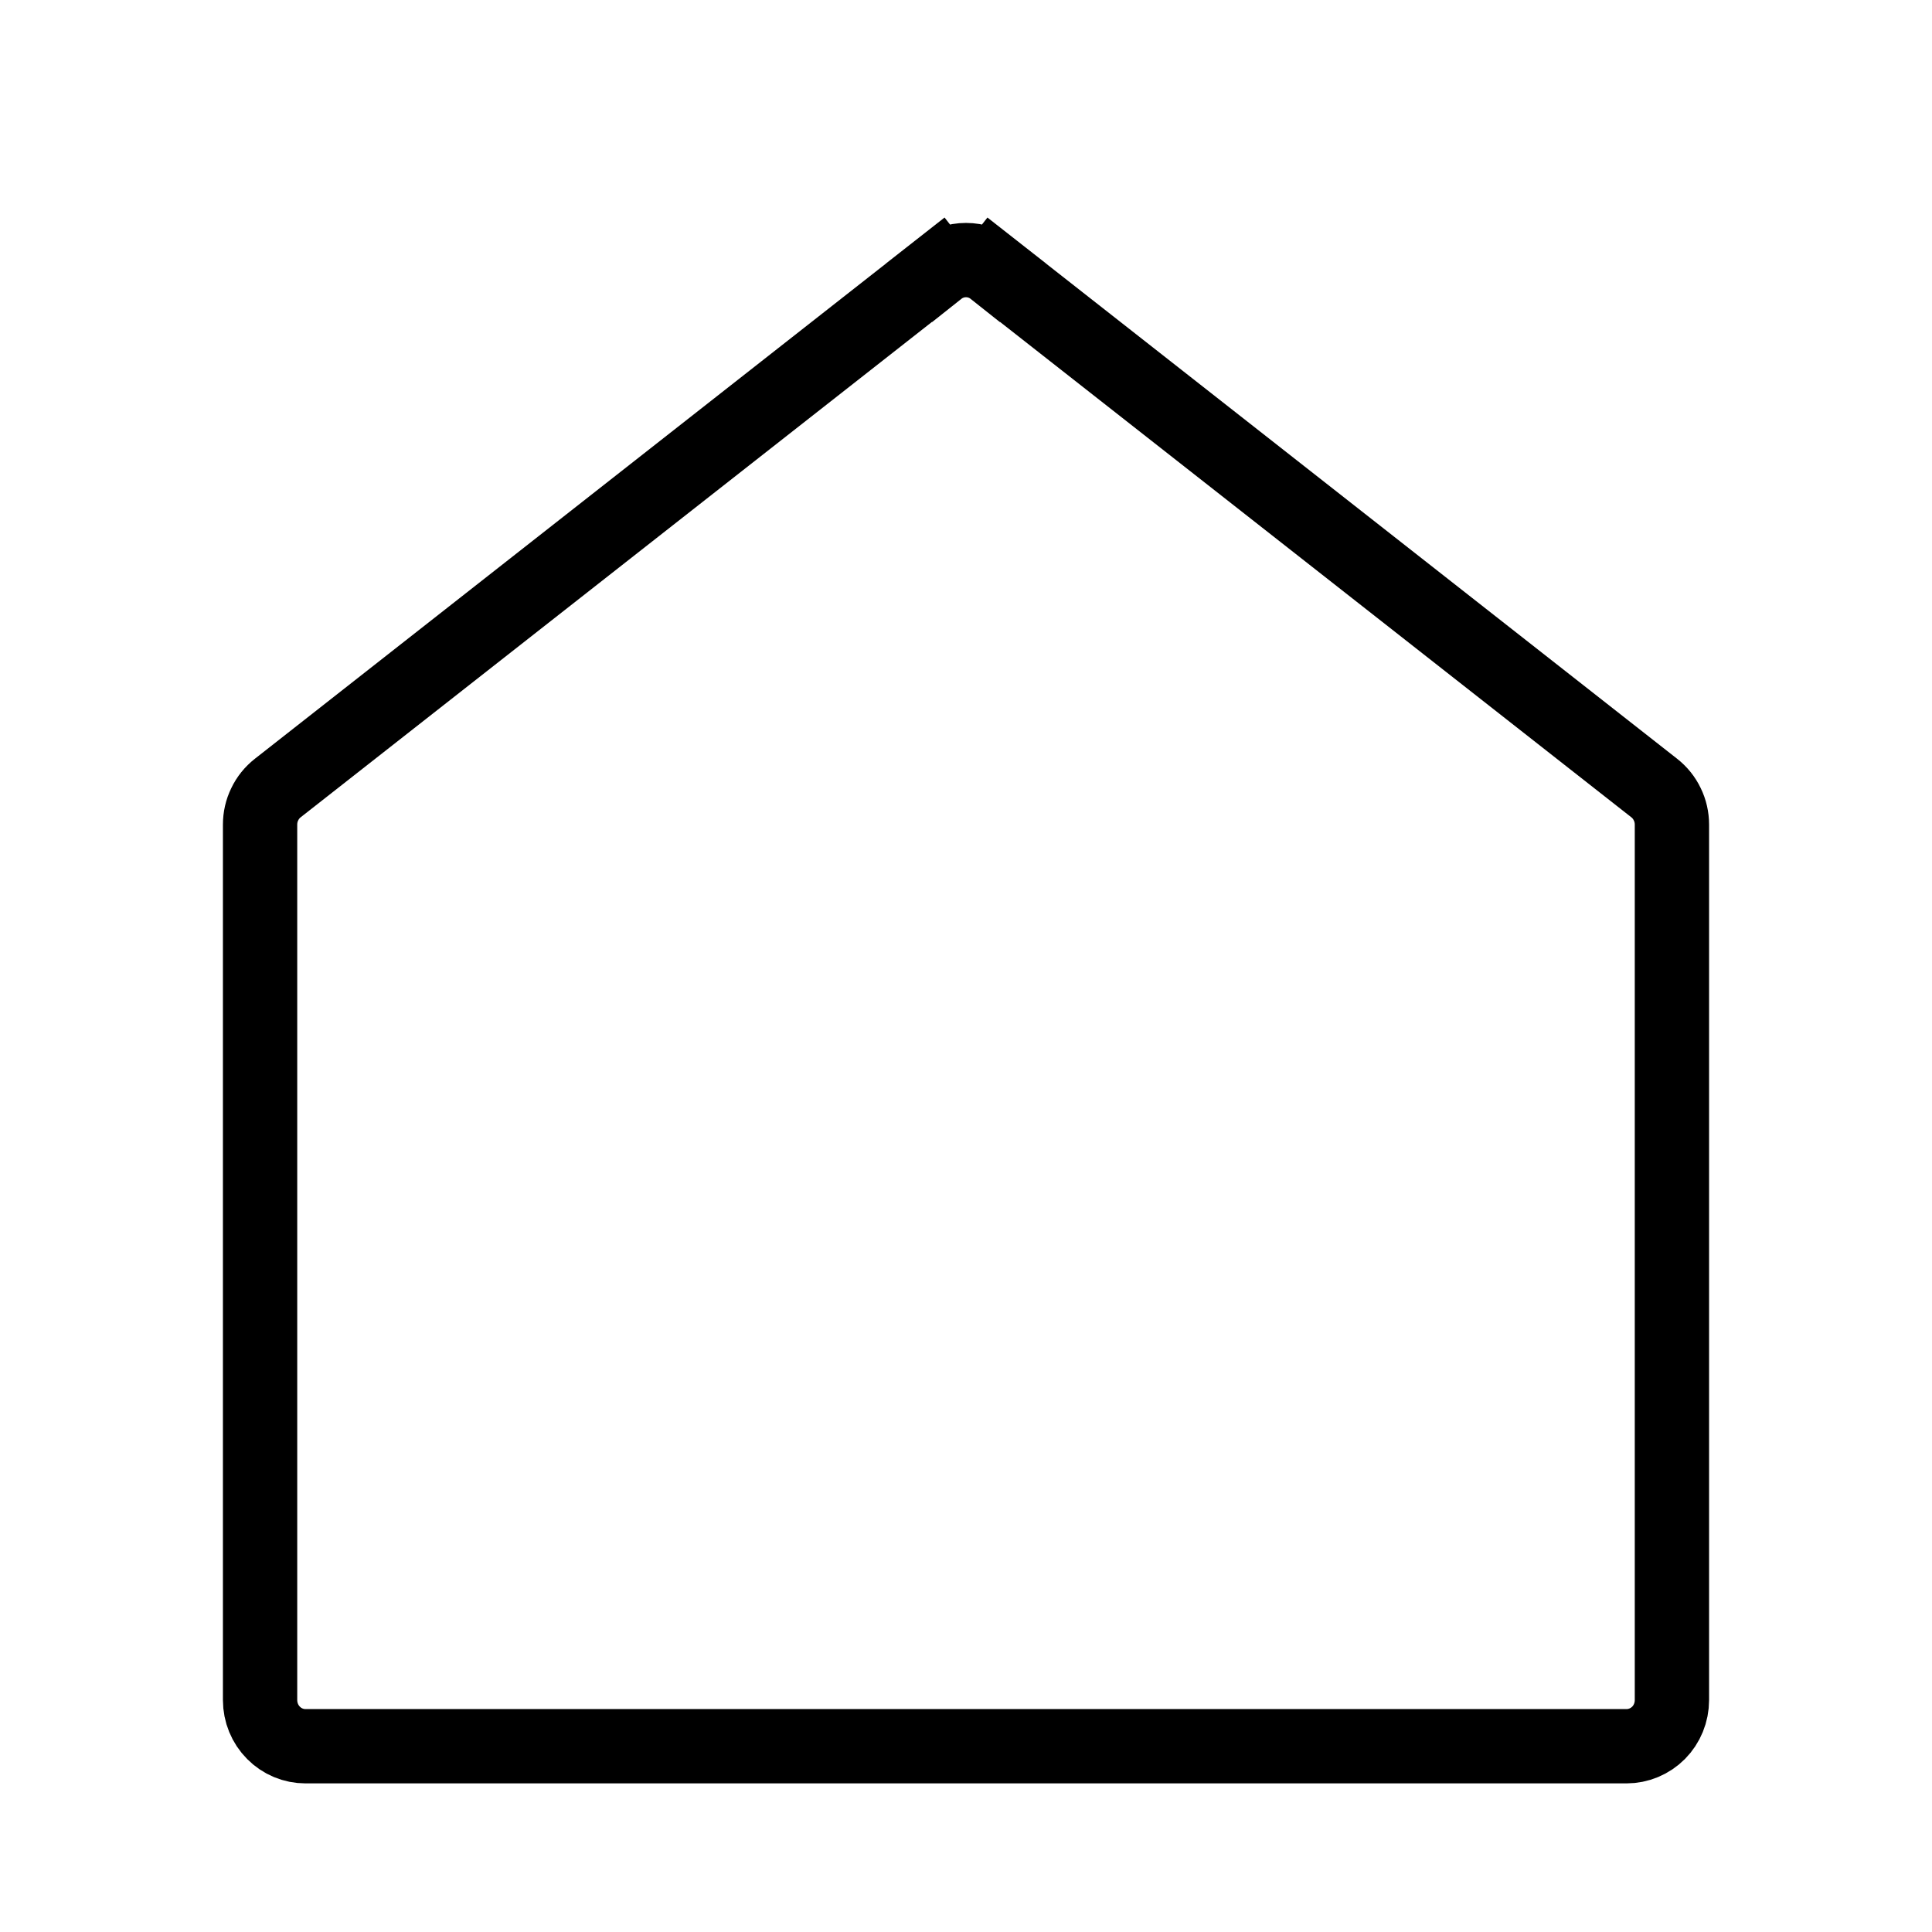 <svg width="26" height="26" viewBox="0 0 26 26" fill="none" xmlns="http://www.w3.org/2000/svg">
<path d="M3.5 11.098L3.5 11.097C3.5 11.002 3.521 10.908 3.563 10.823C3.604 10.737 3.664 10.663 3.738 10.605C3.738 10.605 3.738 10.605 3.738 10.605L12.627 3.63L12.318 3.236L12.627 3.63C12.734 3.545 12.865 3.5 13 3.5C13.135 3.5 13.266 3.545 13.373 3.63L13.682 3.236L13.373 3.63L22.262 10.605C22.336 10.663 22.396 10.737 22.437 10.823C22.479 10.908 22.5 11.002 22.5 11.097V11.098V22.879C22.5 23.045 22.435 23.204 22.32 23.32C22.204 23.436 22.049 23.5 21.889 23.5H4.111C3.95 23.5 3.796 23.436 3.681 23.32C3.565 23.204 3.5 23.045 3.5 22.879L3.5 11.098Z" stroke="black"/>
</svg>
